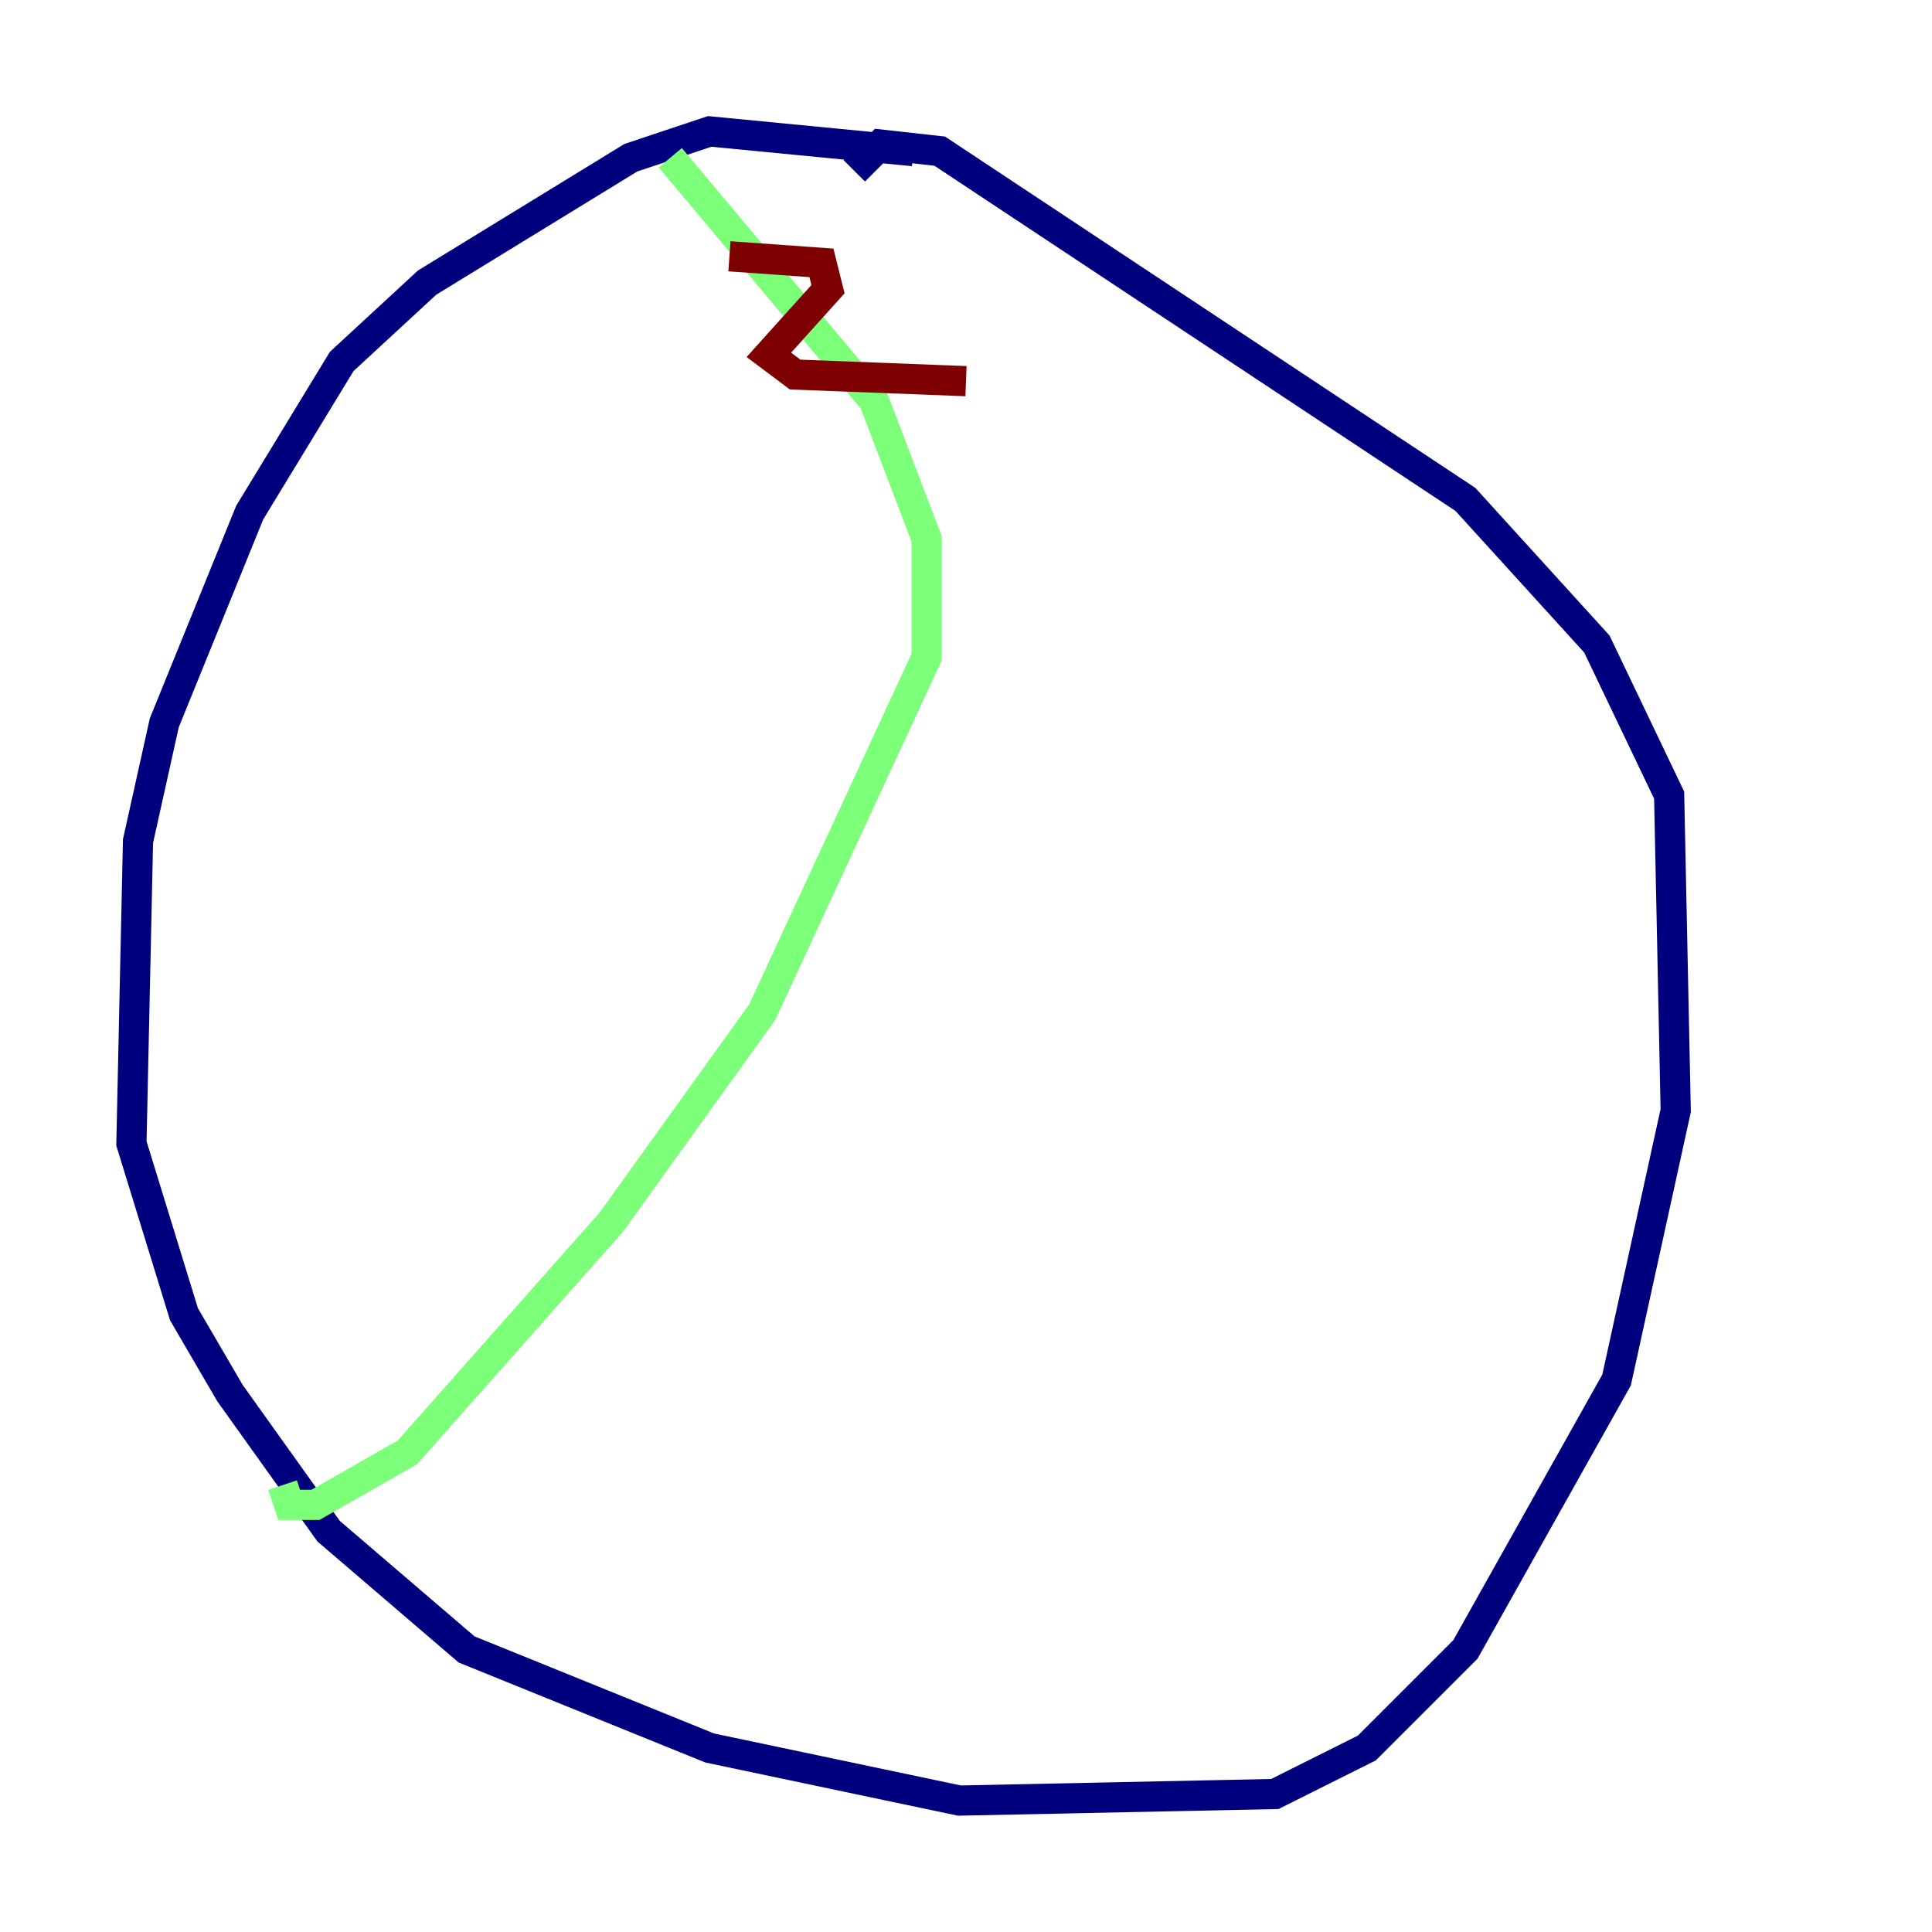 <?xml version="1.0" encoding="utf-8" ?>
<svg baseProfile="tiny" height="128" version="1.2" viewBox="0,0,128,128" width="128" xmlns="http://www.w3.org/2000/svg" xmlns:ev="http://www.w3.org/2001/xml-events" xmlns:xlink="http://www.w3.org/1999/xlink"><defs /><polyline fill="none" points="60.517,10.014 47.02,8.707 41.796,10.449 28.299,18.721 22.64,23.946 16.544,33.959 10.884,47.891 9.143,55.728 8.707,75.755 12.191,87.075 15.238,92.299 21.769,101.442 30.912,109.279 47.02,115.809 63.565,119.293 84.463,118.857 90.558,115.809 97.088,109.279 107.102,91.429 111.02,73.578 110.585,52.68 105.796,42.667 97.088,33.088 62.258,10.014 58.34,9.578 56.599,11.32" stroke="#00007f" stroke-width="2" /><polyline fill="none" points="44.408,10.449 57.905,26.558 61.388,35.701 61.388,43.537 50.503,67.048 40.49,80.98 26.993,96.218 20.898,99.701 19.157,99.701 18.721,98.395" stroke="#7cff79" stroke-width="2" /><polyline fill="none" points="48.327,16.98 54.422,17.415 54.857,19.157 50.939,23.51 52.68,24.816 64.0,25.252" stroke="#7f0000" stroke-width="2" /></svg>